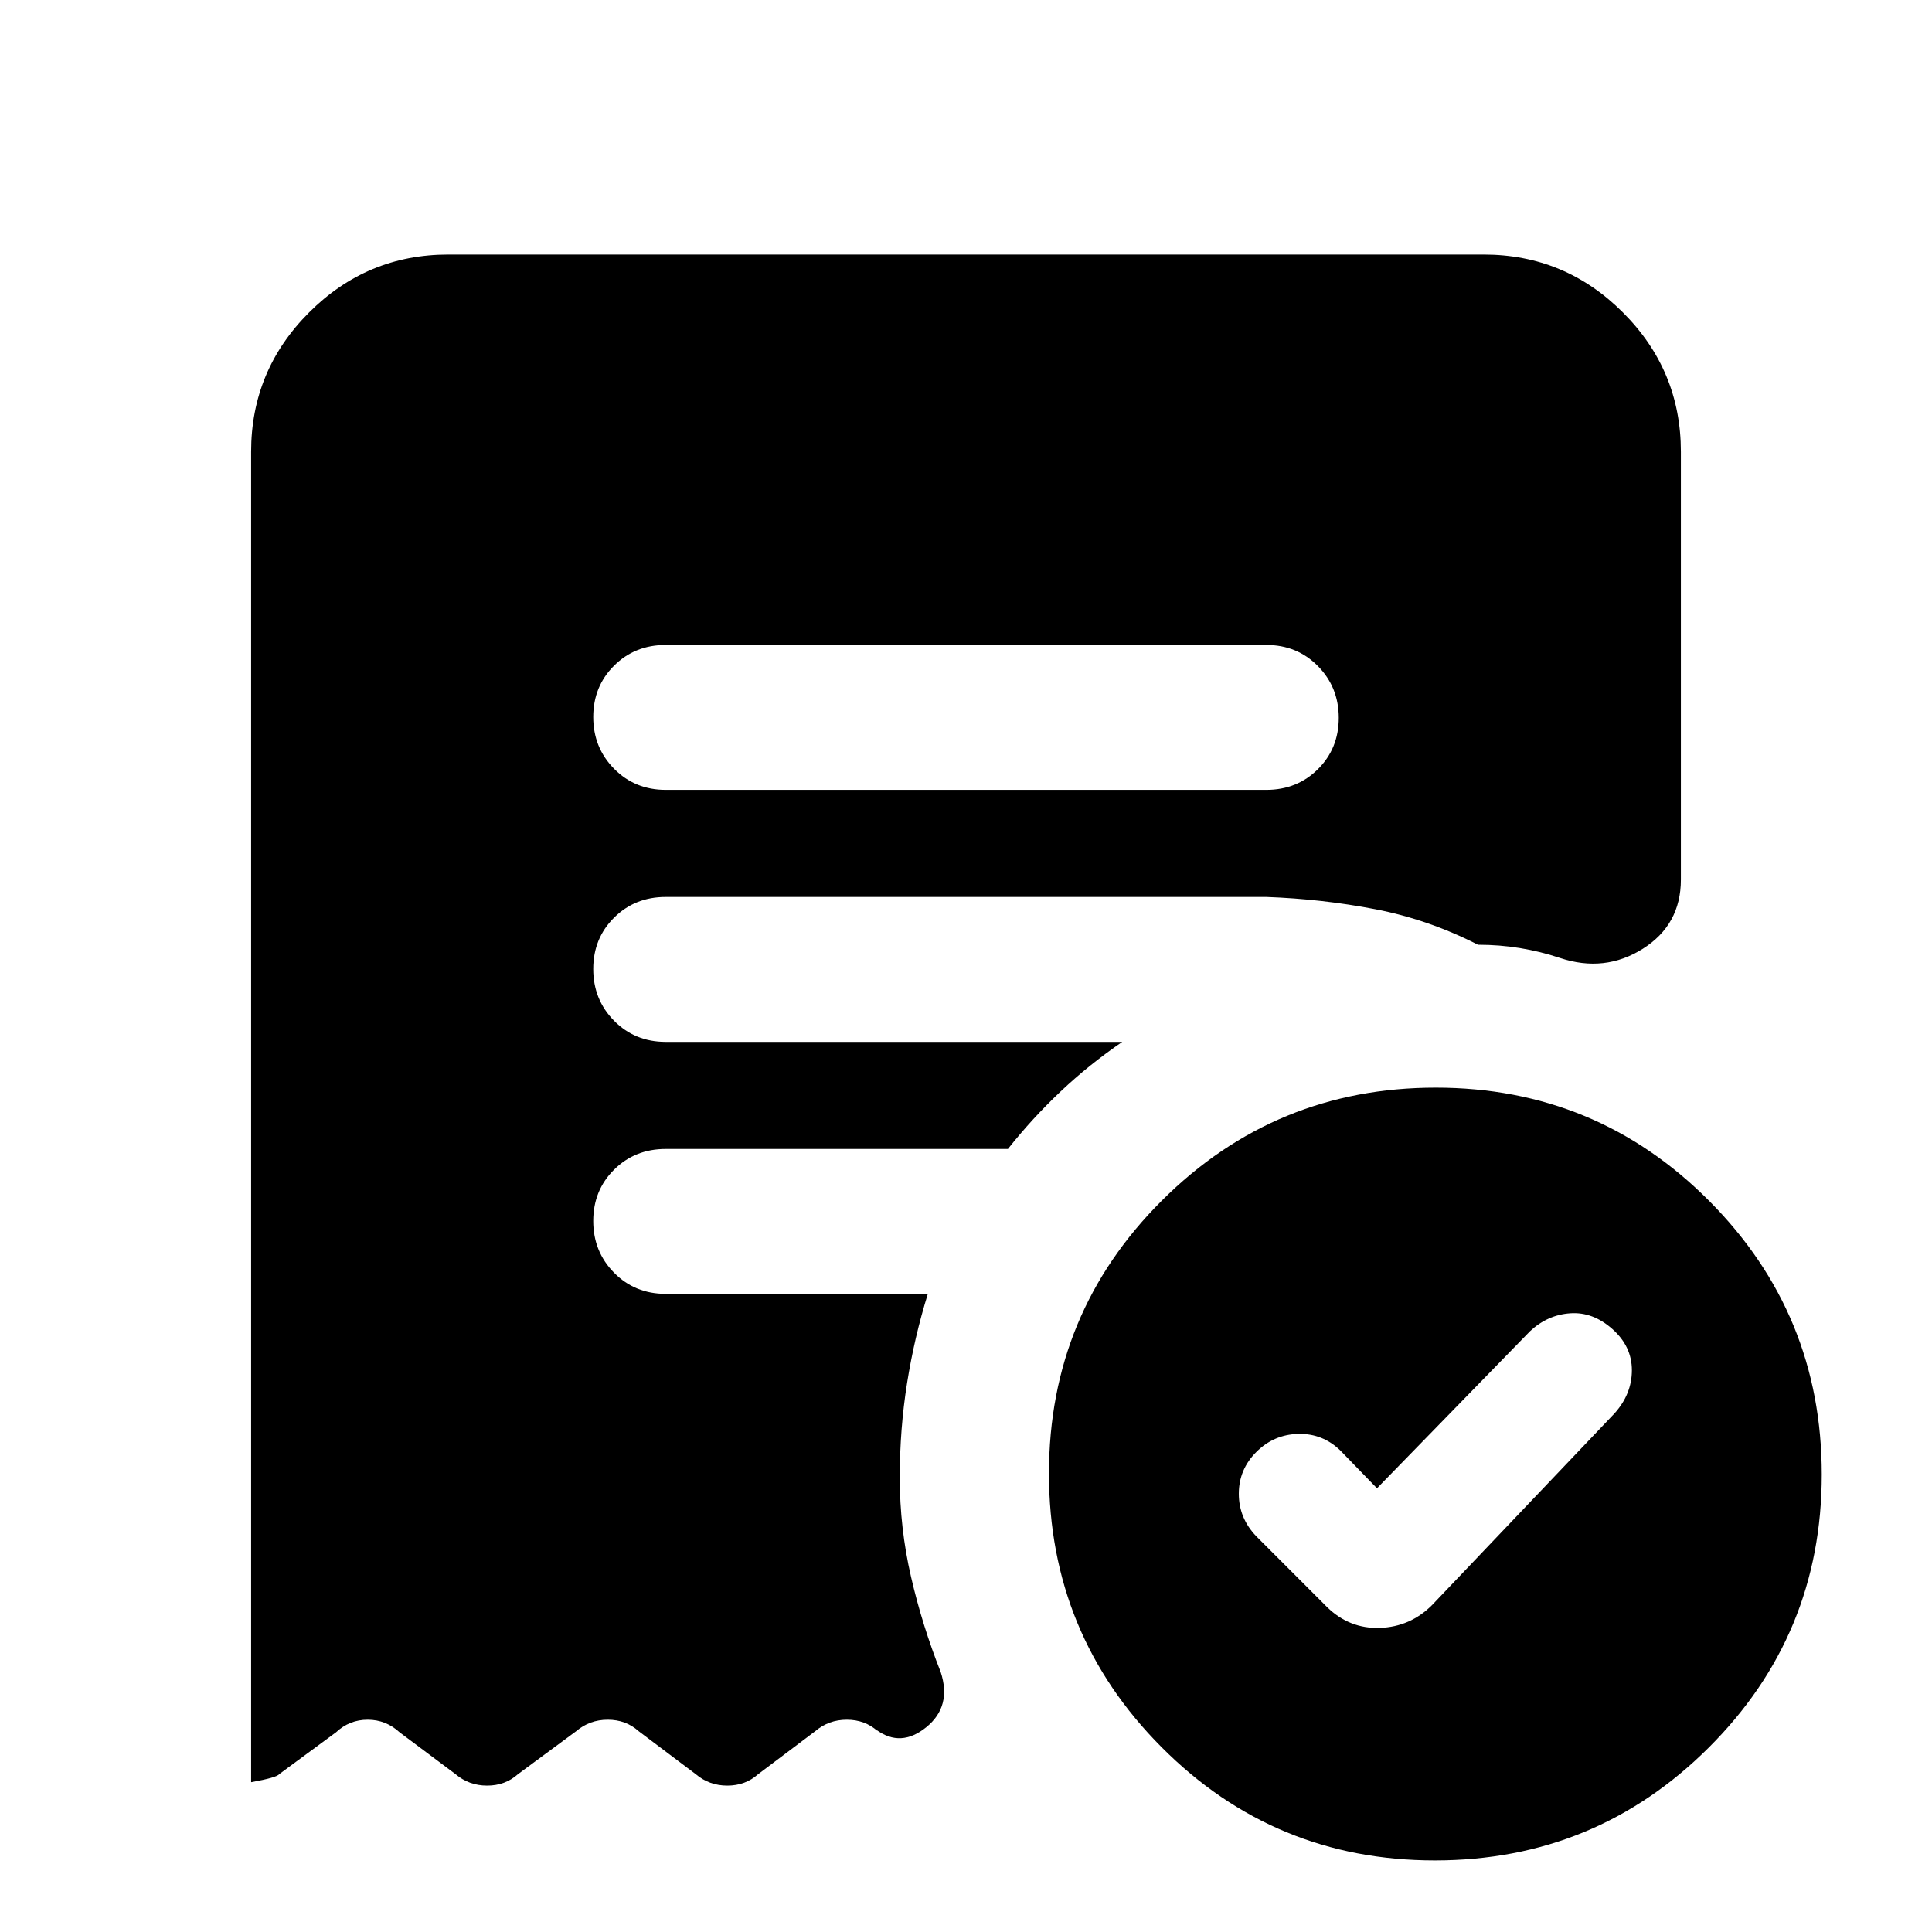<svg xmlns="http://www.w3.org/2000/svg" height="20" viewBox="0 -960 960 960" width="20"><path d="m684.22-220.48-18.05-18.61q-8.84-8.69-21.03-8.41-12.18.28-20.88 8.98-8.7 8.69-8.7 20.77t8.7 21.14l35.17 35.18q11.09 10.82 26.2 10.32t25.94-11.32l90.6-95.18q8.7-9.64 8.7-21.52 0-11.88-9.7-20.48-9.69-8.61-20.95-7.82-11.26.78-19.96 8.91l-76.04 78.04Zm-55-347.04q15.3 0 25.65-10.29 10.35-10.29 10.35-25.5t-10.35-25.71q-10.35-10.5-25.65-10.5H330.78q-15.3 0-25.65 10.29-10.35 10.29-10.35 25.5t10.35 25.71q10.35 10.5 25.65 10.5h298.44Zm83.77 531.96q-79.77 0-135.77-56.23-56-56.23-56-136 0-79.77 56.22-135.77 56.23-56 136-56 79.78 0 135.78 56.22 56 56.23 56 136 0 79.78-56.23 135.78t-136 56ZM124.78-74.43v-661.09q0-40.43 28.79-69.21 28.79-28.79 69.21-28.79h514.44q40.42 0 69.21 28.79 28.79 28.78 28.79 69.21v212.61q0 22.44-18.94 34.37-18.93 11.93-41.15 4.54-9.68-3.23-19.84-4.9-10.17-1.66-20.9-1.66-24.52-12.53-50.95-17.64-26.44-5.1-54.22-6.1H330.78q-15.3 0-25.65 10.29-10.35 10.28-10.35 25.5 0 15.21 10.35 25.71t25.65 10.5h226.87q-16.52 11.3-30.6 24.61-14.09 13.3-26.22 28.6H330.78q-15.3 0-25.65 10.29-10.35 10.29-10.35 25.5t10.35 25.71q10.35 10.5 25.65 10.5h130.26q-6.69 21.52-10.32 44.33-3.63 22.8-3.63 46.89 0 25.17 5.59 49.37 5.59 24.2 14.75 47.33 5.57 17.06-7.13 27.38-12.69 10.31-24.87 1.31l.7.7q-6.33-5.7-15.34-5.7t-15.7 5.7l-28.35 21.35q-6.33 5.69-15.34 5.69t-15.7-5.69l-28.35-21.35q-6.33-5.7-15.34-5.7t-15.71 5.7l-28.91 21.35q-6.33 5.69-15.34 5.69t-15.7-5.69l-27.79-20.79q-6.79-6.26-15.85-6.26-9.06 0-15.75 6.26l-28.22 20.79q-1.13 1.69-13.96 4Z"/></svg>